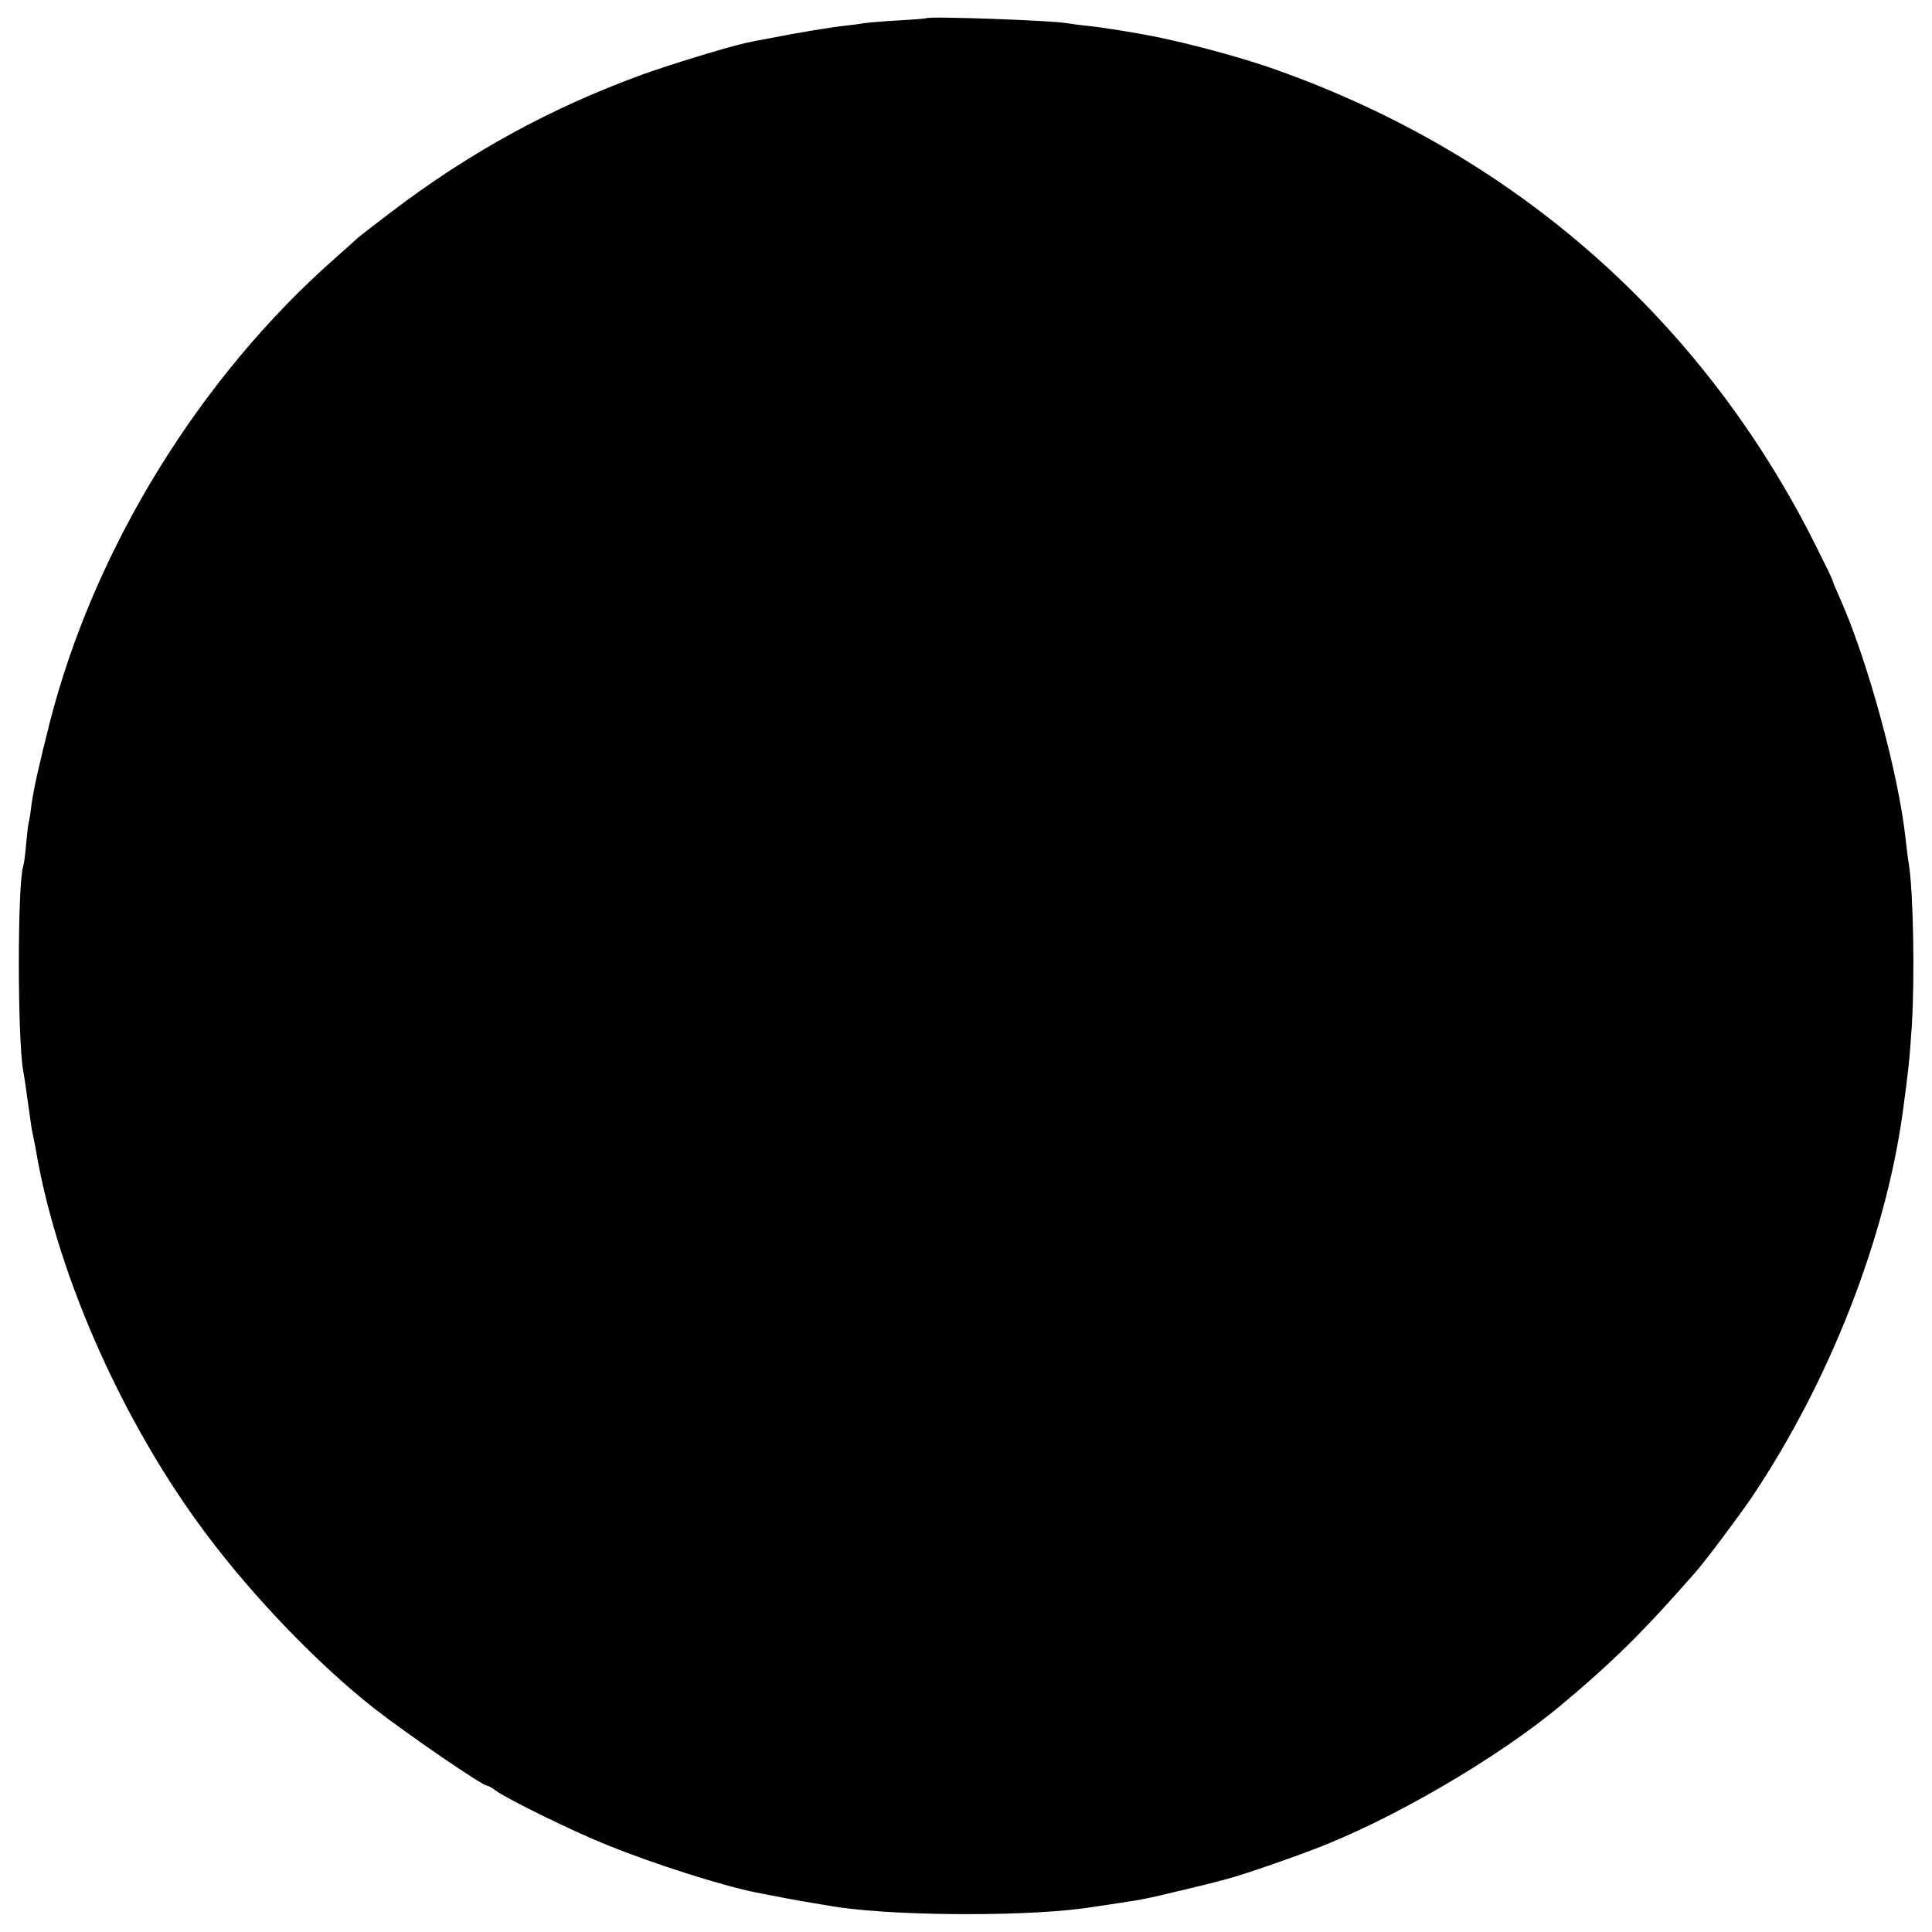 <?xml version="1.0" standalone="no"?>
<!DOCTYPE svg PUBLIC "-//W3C//DTD SVG 20010904//EN"
 "http://www.w3.org/TR/2001/REC-SVG-20010904/DTD/svg10.dtd">
<svg version="1.0" xmlns="http://www.w3.org/2000/svg"
 width="700pt" height="700pt" viewBox="0 0 700 700"
 preserveAspectRatio="xMidYMid meet">
<g transform="translate(0,700) scale(0.1,-0.1)"
fill="#000000" stroke="none">
<path d="M3357 6934 c-1 -1 -47 -5 -102 -8 -55 -3 -111 -8 -125 -10 -14 -3
-47 -7 -75 -10 -46 -5 -184 -28 -247 -41 -61 -11 -79 -15 -103 -20 -62 -13
-281 -80 -380 -116 -331 -121 -624 -281 -910 -499 -60 -46 -115 -88 -121 -94
-6 -6 -41 -37 -77 -69 -495 -435 -877 -1058 -1037 -1686 -40 -159 -58 -239
-66 -297 -3 -27 -8 -58 -11 -69 -2 -11 -6 -47 -9 -80 -3 -33 -7 -66 -10 -74
-21 -65 -21 -620 0 -741 3 -14 10 -61 16 -106 6 -44 13 -91 15 -105 8 -39 15
-72 20 -104 81 -444 316 -969 613 -1364 171 -229 410 -476 608 -631 119 -93
392 -280 409 -280 4 0 19 -8 33 -19 47 -33 282 -148 402 -196 168 -68 406
-144 535 -171 61 -12 175 -34 205 -38 19 -3 46 -8 60 -10 197 -37 678 -42 920
-11 52 7 182 27 205 31 11 2 31 6 45 9 29 6 230 54 245 59 6 1 30 8 55 15 45
13 192 63 286 99 283 106 672 333 900 524 188 157 298 266 484 478 36 40 163
210 207 275 281 419 483 934 547 1395 21 153 25 195 33 315 11 181 5 487 -11
585 -3 14 -7 52 -11 85 -25 240 -140 659 -241 883 -13 29 -24 55 -24 58 0 4
-29 63 -64 133 -408 812 -1083 1408 -1946 1716 -132 48 -351 106 -485 130 -84
15 -149 25 -200 31 -33 3 -68 8 -78 10 -56 10 -500 26 -510 18z"/>
</g>
</svg>
